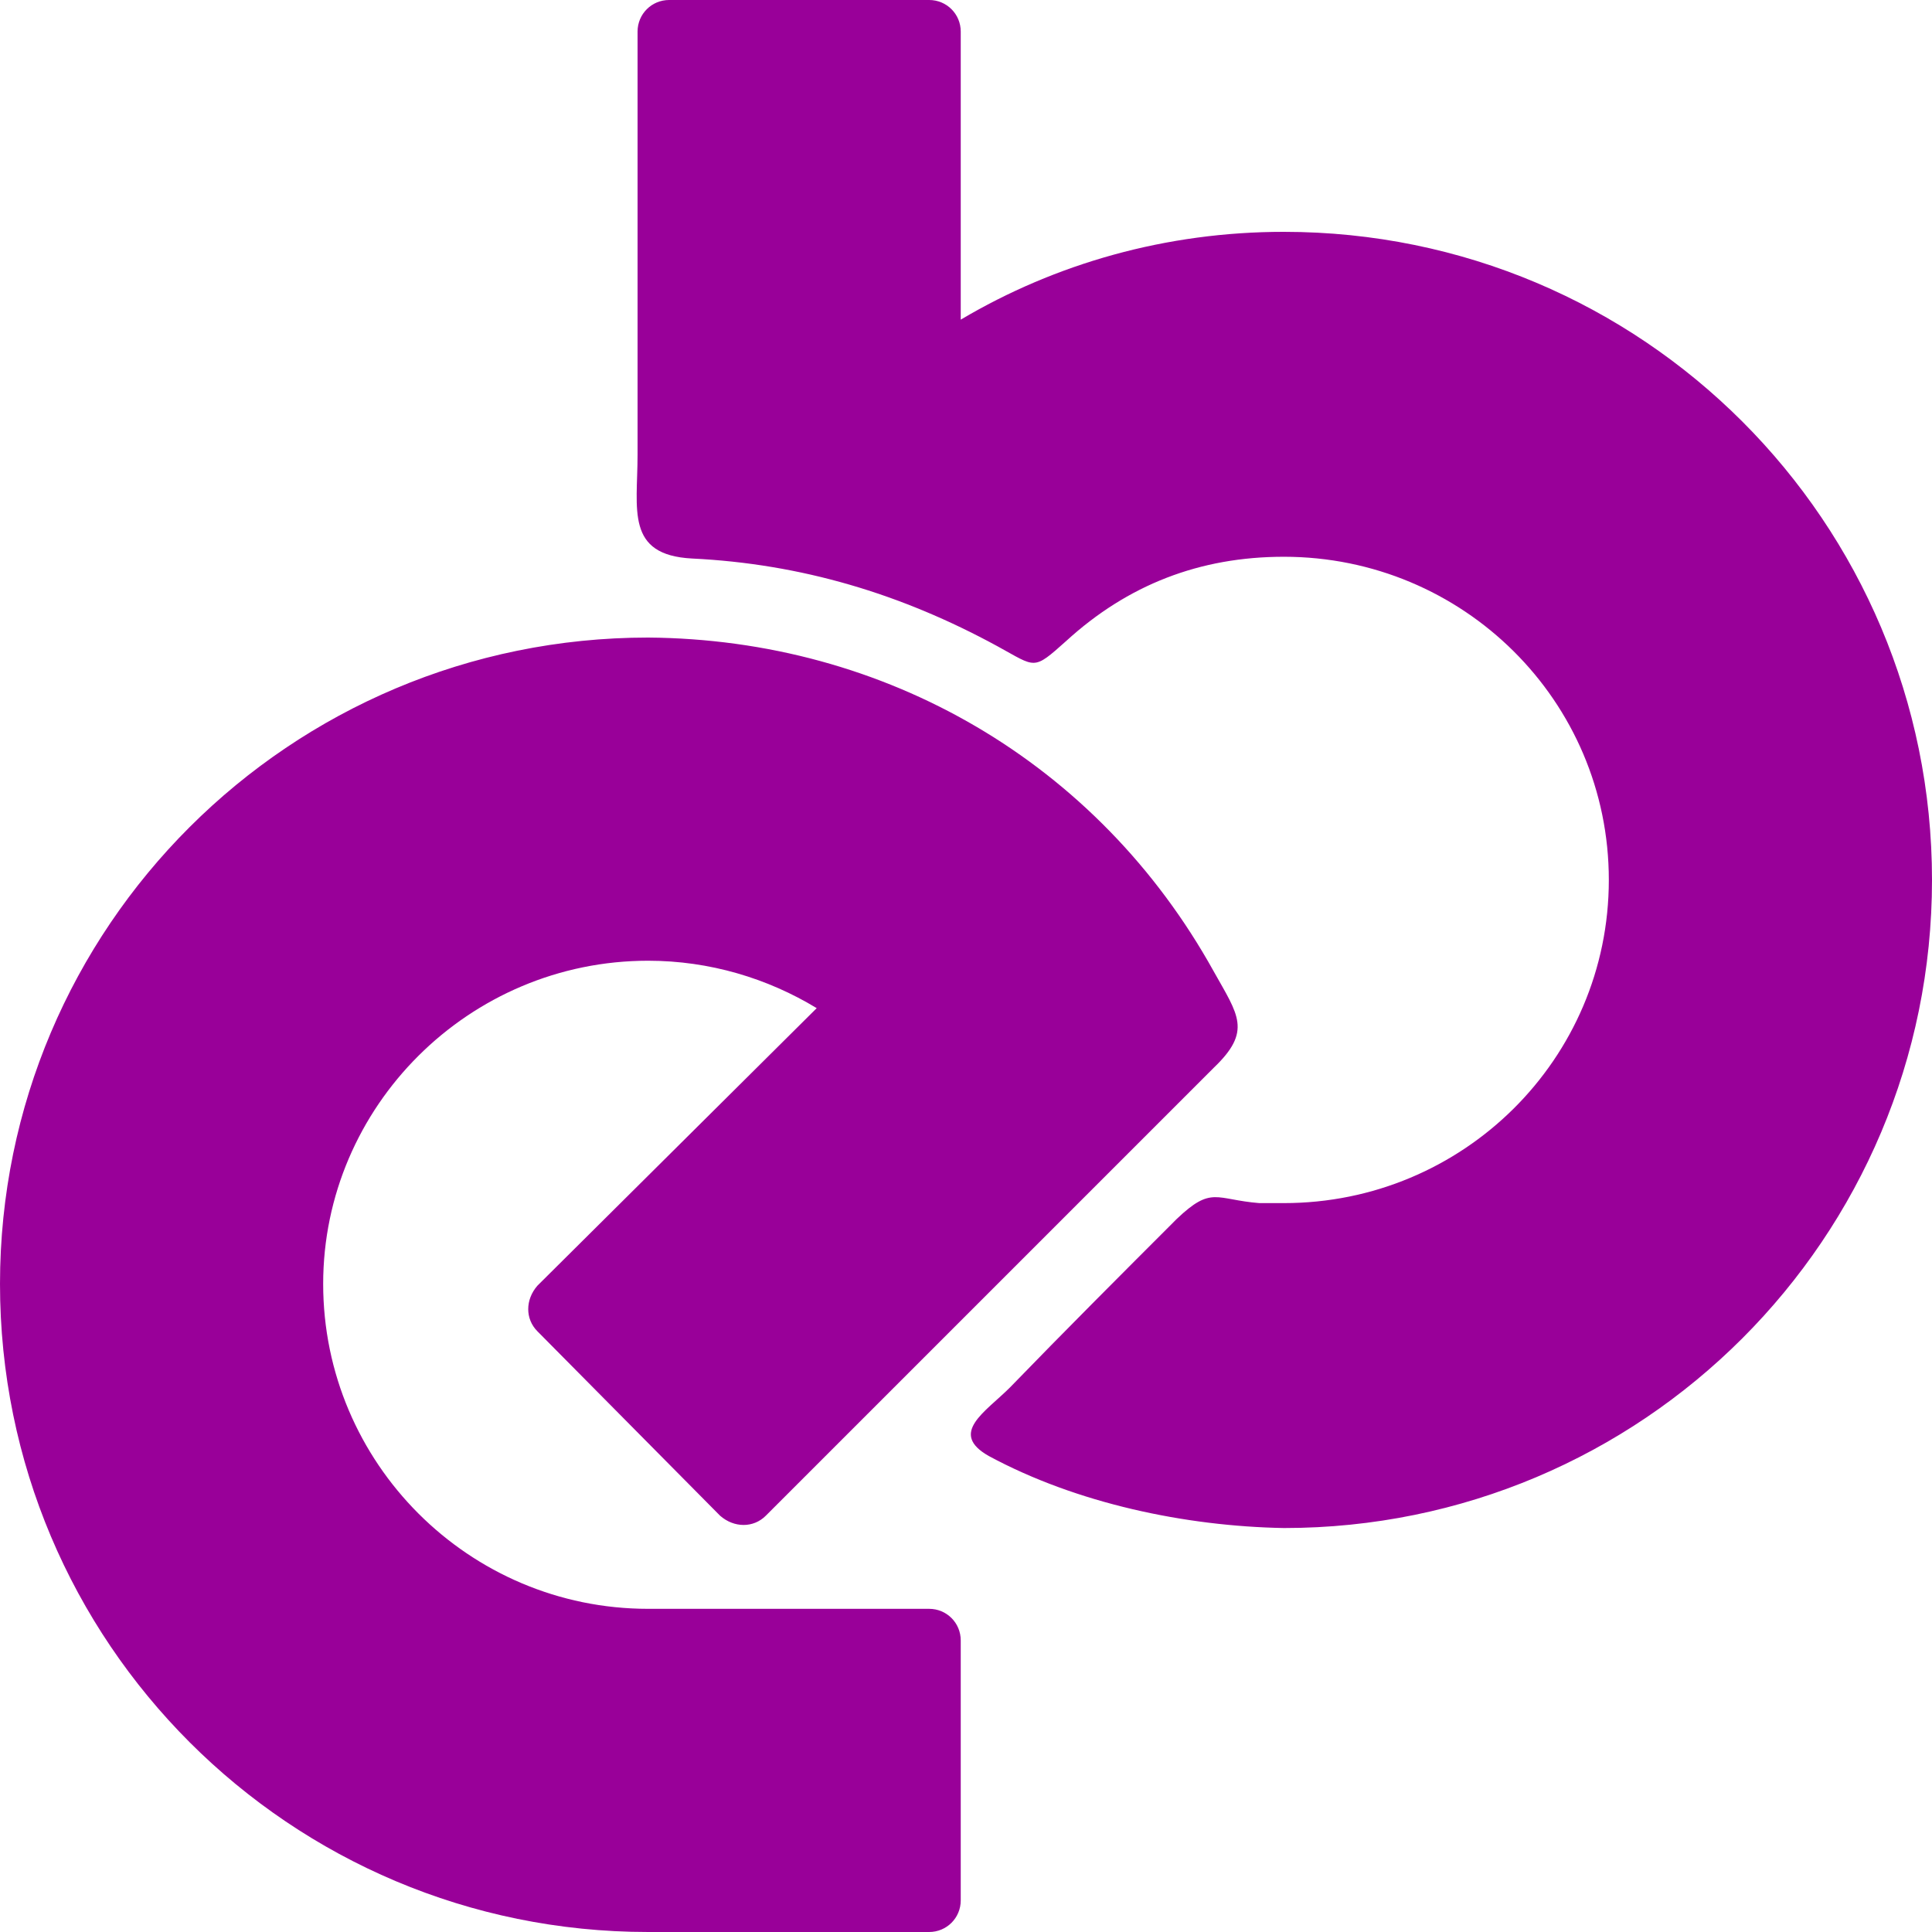 <?xml version="1.0" encoding="UTF-8"?>
<!DOCTYPE svg PUBLIC "-//W3C//DTD SVG 1.1//EN" "http://www.w3.org/Graphics/SVG/1.1/DTD/svg11.dtd">
<!-- Creator: CorelDRAW 2017 -->
<svg xmlns="http://www.w3.org/2000/svg" xml:space="preserve" width="156px" height="156px" version="1.1" style="shape-rendering:geometricPrecision; text-rendering:geometricPrecision; image-rendering:optimizeQuality; fill-rule:evenodd; clip-rule:evenodd"
viewBox="0 0 11 11"
 xmlns:xlink="http://www.w3.org/1999/xlink">
 <defs>
  <style type="text/css">
   <![CDATA[
    .fil0 {fill:#990099}
   ]]>
  </style>
 </defs>
 <g id="Layer_x0020_1">
  <path class="fil0" d="M7.31 1.32c2.04,0 3.69,1.65 3.69,3.69 0,2.04 -1.65,3.69 -3.69,3.69 -0.56,-0.01 -1.18,-0.14 -1.68,-0.41 -0.23,-0.13 -0.02,-0.25 0.12,-0.39 0.31,-0.32 0.63,-0.64 0.95,-0.96 0.2,-0.19 0.22,-0.11 0.47,-0.09 0.05,0 0.09,0 0.14,0 1.02,0 1.85,-0.82 1.85,-1.84 0,-1.02 -0.83,-1.84 -1.85,-1.84 -0.48,0 -0.89,0.16 -1.24,0.48 -0.19,0.17 -0.17,0.15 -0.39,0.03 -0.55,-0.3 -1.12,-0.47 -1.74,-0.5 -0.38,-0.02 -0.31,-0.28 -0.31,-0.59 0,-0.8 0,-1.6 0,-2.41 0,-0.1 0.08,-0.18 0.18,-0.18l1.48 0c0.1,0 0.18,0.08 0.18,0.18l0 1.64c0.54,-0.32 1.17,-0.5 1.84,-0.5zm-2.02 7.84l-1.6 0c-1.02,0 -1.85,-0.83 -1.85,-1.85 0,-1.01 0.83,-1.84 1.85,-1.84 0.35,0 0.68,0.1 0.96,0.27l-1.59 1.58c-0.07,0.08 -0.07,0.19 0,0.26l1.04 1.05c0.08,0.07 0.19,0.07 0.26,0 0.85,-0.85 1.7,-1.7 2.55,-2.55 0.22,-0.21 0.14,-0.3 0,-0.55 -0.66,-1.19 -1.87,-1.89 -3.22,-1.9 -2.04,0 -3.69,1.65 -3.69,3.68 0,2.04 1.65,3.69 3.69,3.69l1.6 0c0.1,0 0.18,-0.08 0.18,-0.18l0 -1.48c0,-0.1 -0.08,-0.18 -0.18,-0.18z"/>
 </g>
</svg>
